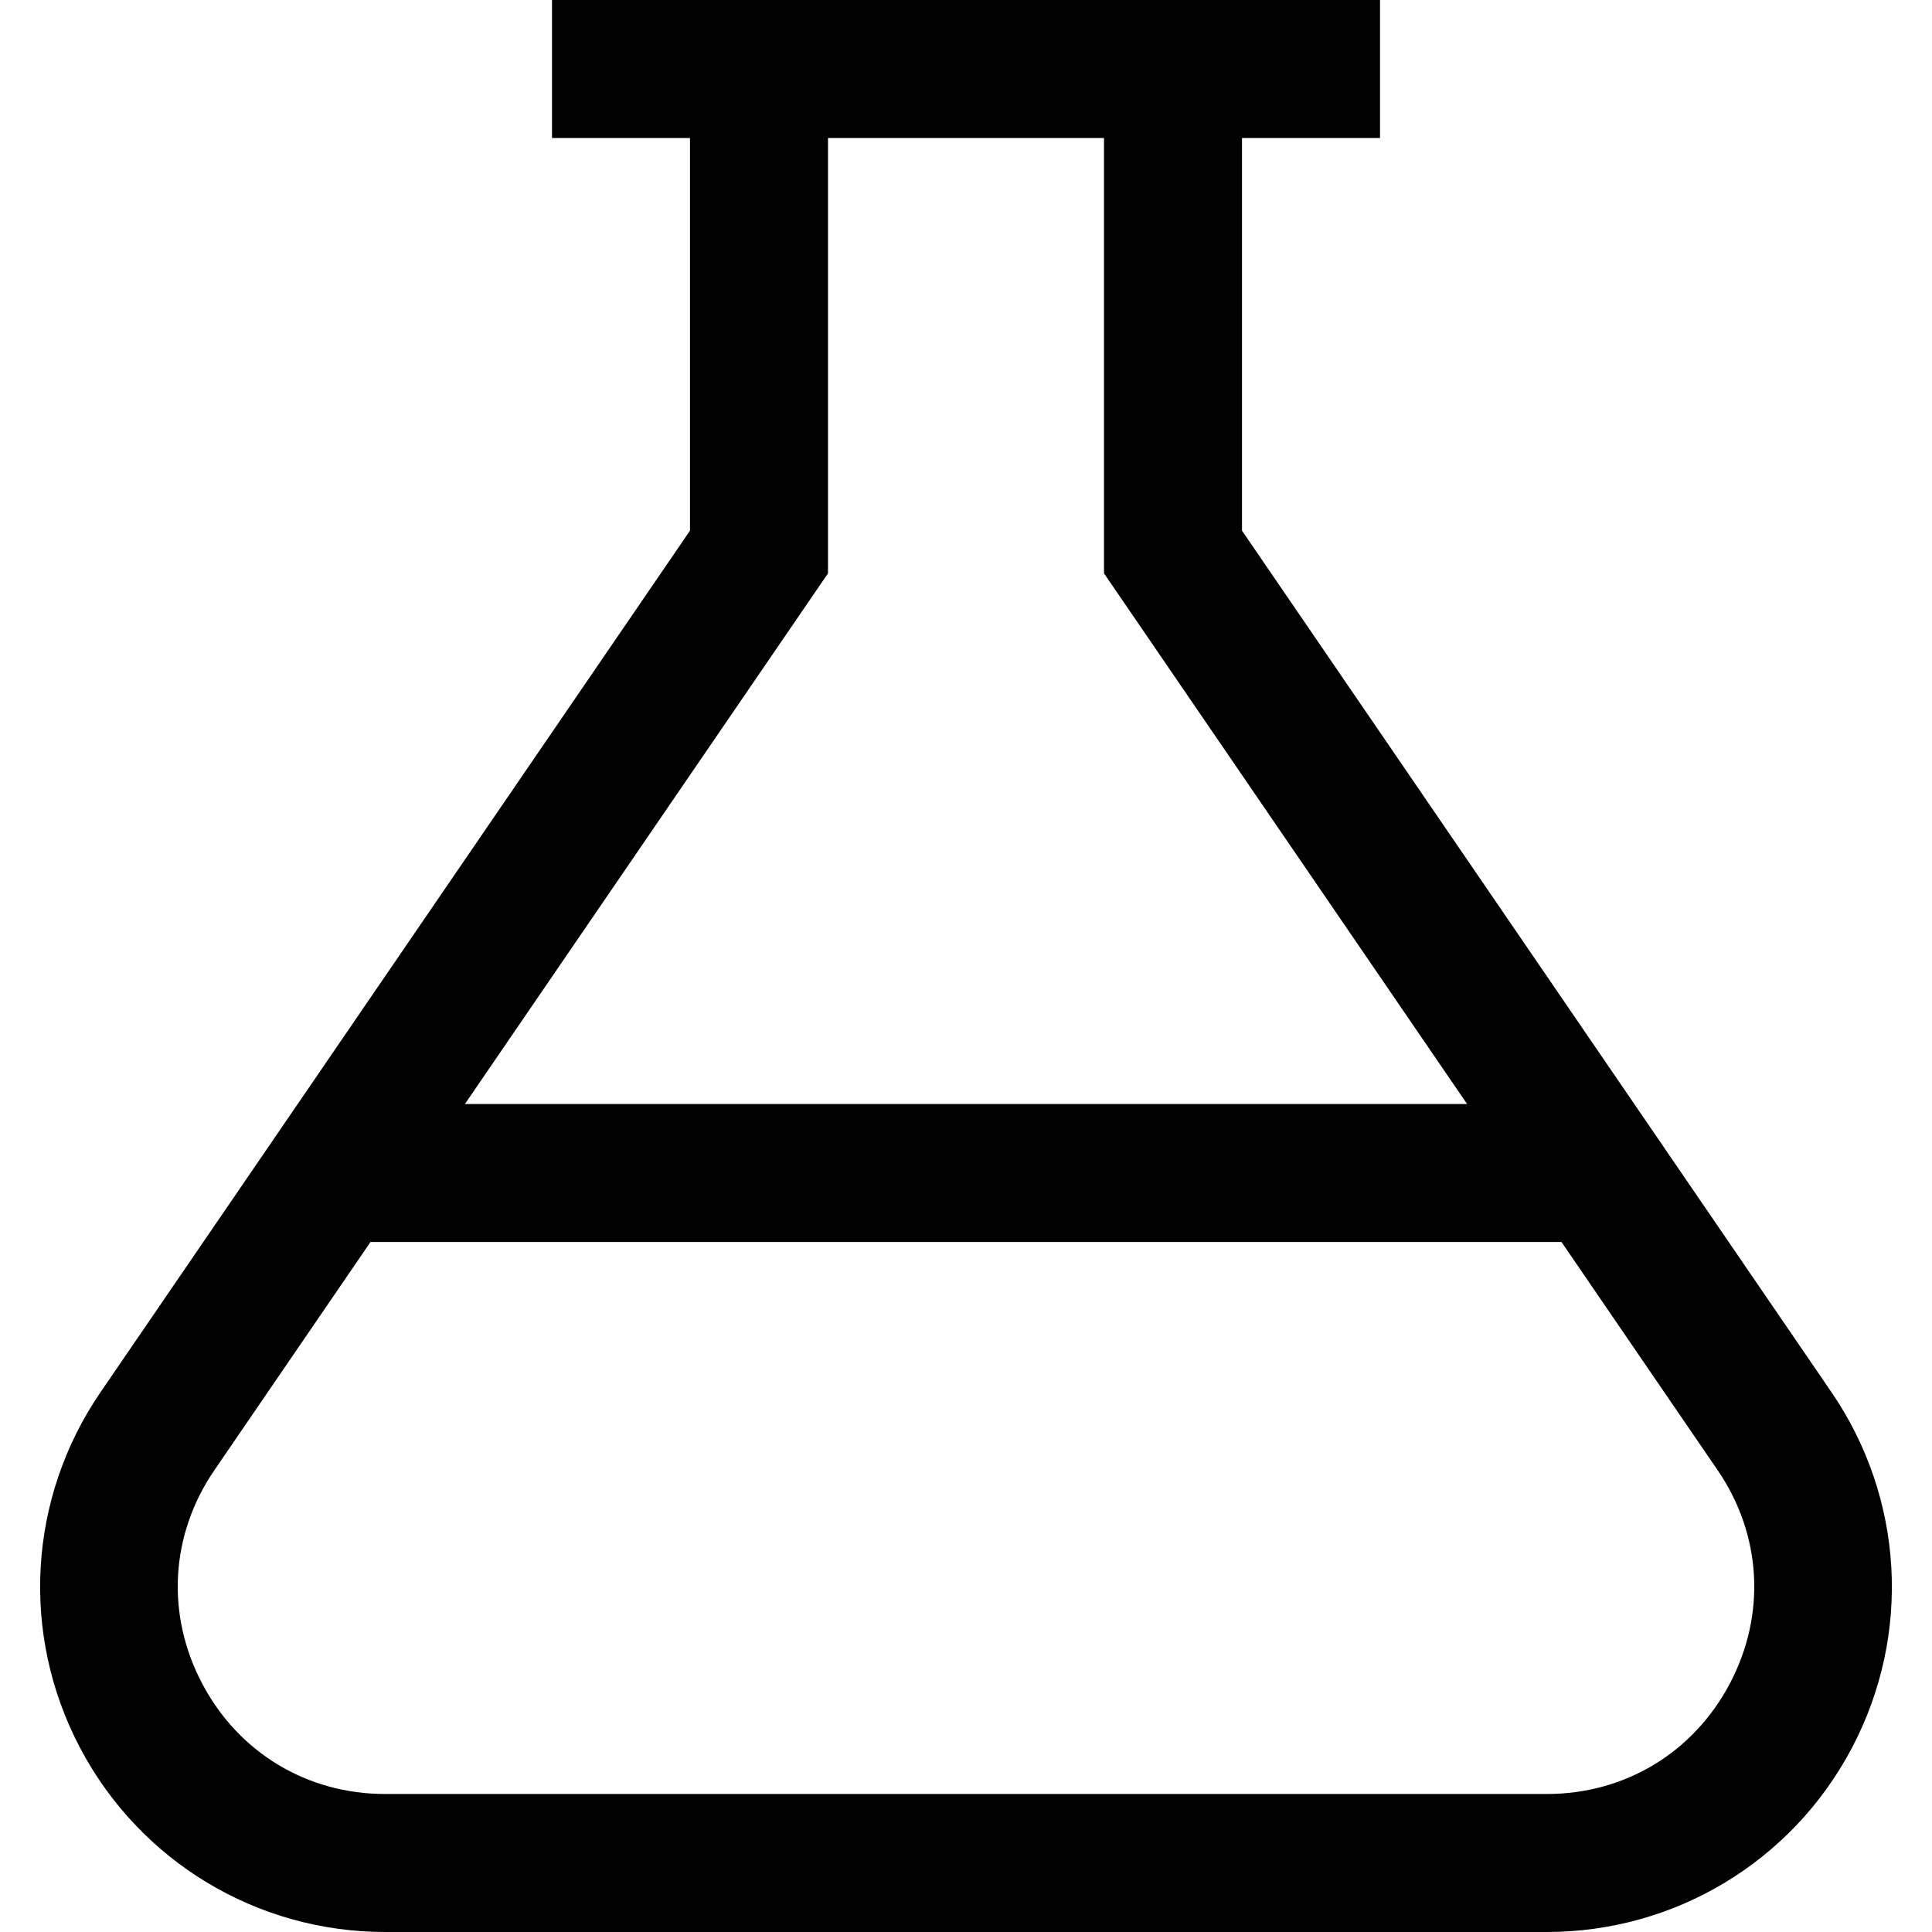 <svg xmlns="http://www.w3.org/2000/svg" viewBox="0 0 448 448"><path d="M424.688 322.825L288 123.05V32h32V0H128v32h32v91.05L23.312 322.825c-16.806 24.563-18.62 56.174-4.735 82.498C32.461 431.647 59.575 448 89.336 448h269.328c29.762 0 56.875-16.353 70.76-42.677s12.07-57.935-4.736-82.498zM192 132.95V32h64v100.95L340.192 256H107.808L192 132.95zm209.12 257.444C392.663 406.428 376.791 416 358.664 416H89.336c-18.127 0-33.999-9.572-42.456-25.606-8.457-16.033-7.395-34.537 2.841-49.498L85.913 288h276.173l36.192 52.896c10.237 14.959 11.299 33.464 2.842 49.498z"/></svg>